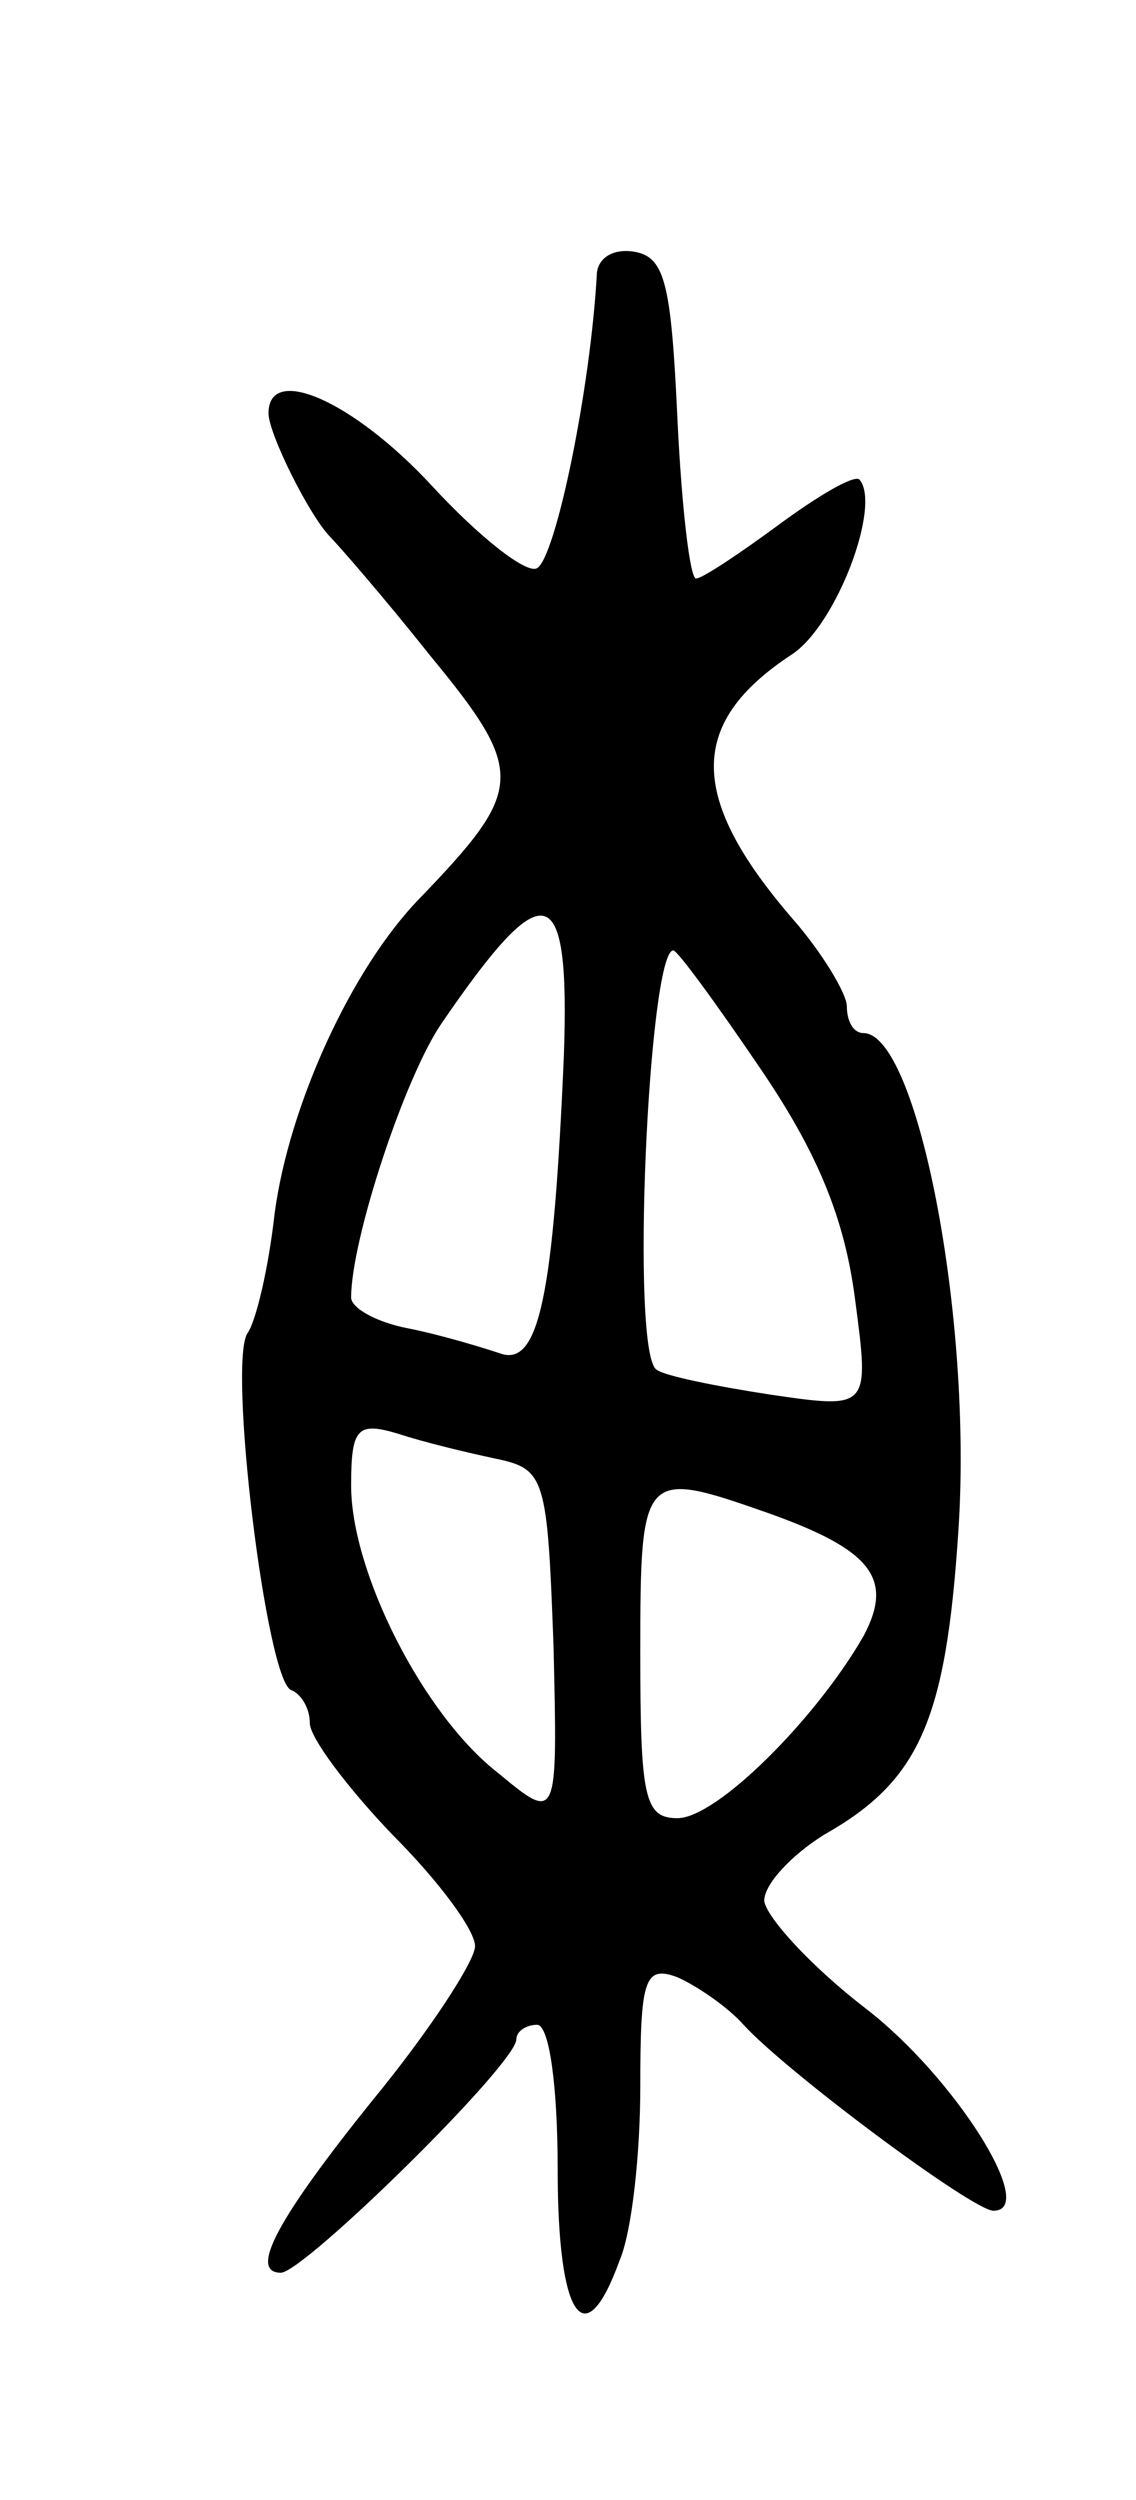 <svg version="1.0" xmlns="http://www.w3.org/2000/svg"
 width="55pt" height="121pt" viewBox="0 0 55 121"
 preserveAspectRatio="xMidYMid meet">
<g transform="translate(0,121) scale(0.1,-0.1)"
fill="#000000" stroke="none">
<path d="M289 1078 c-3 -56 -20 -138 -29 -143 -5 -3 -28 15 -51 40 -38 41 -79
59 -79 35 0 -10 20 -50 30 -60 3 -3 25 -28 48 -57 47 -57 46 -65 -5 -118 -33
-34 -63 -100 -70 -152 -3 -27 -9 -52 -13 -58 -10 -13 9 -169 21 -173 5 -2 9
-9 9 -16 0 -7 18 -31 40 -54 22 -22 40 -46 40 -54 0 -7 -22 -41 -50 -75 -45
-56 -60 -83 -44 -83 11 0 114 101 114 113 0 4 5 7 10 7 6 0 10 -30 10 -70 0
-72 13 -91 30 -44 6 14 10 52 10 84 0 52 2 59 18 53 9 -4 24 -14 32 -23 21
-23 111 -90 121 -90 22 0 -19 65 -62 98 -26 20 -48 44 -49 52 0 8 13 22 29 32
46 26 59 55 65 147 7 104 -20 241 -46 241 -5 0 -8 6 -8 13 0 6 -12 26 -26 42
-51 59 -51 95 -1 128 22 14 44 73 33 85 -3 2 -20 -8 -39 -22 -19 -14 -37 -26
-40 -26 -3 0 -7 35 -9 77 -3 65 -6 78 -20 81 -10 2 -18 -2 -19 -10z m-16 -379
c-5 -116 -12 -151 -31 -144 -9 3 -29 9 -44 12 -16 3 -28 10 -28 15 0 28 26
107 44 133 50 73 62 70 59 -16z m95 -6 c28 -41 41 -73 46 -112 7 -53 7 -53
-41 -46 -26 4 -51 9 -55 12 -13 7 -4 203 8 203 2 0 21 -26 42 -57z m-128 -189
c24 -5 25 -9 28 -91 2 -85 2 -85 -27 -61 -36 28 -71 97 -71 139 0 28 3 31 23
25 12 -4 33 -9 47 -12z m131 -26 c51 -18 62 -32 47 -60 -23 -40 -71 -88 -90
-88 -16 0 -18 10 -18 80 0 88 1 89 61 68z"/>
</g>
</svg>
